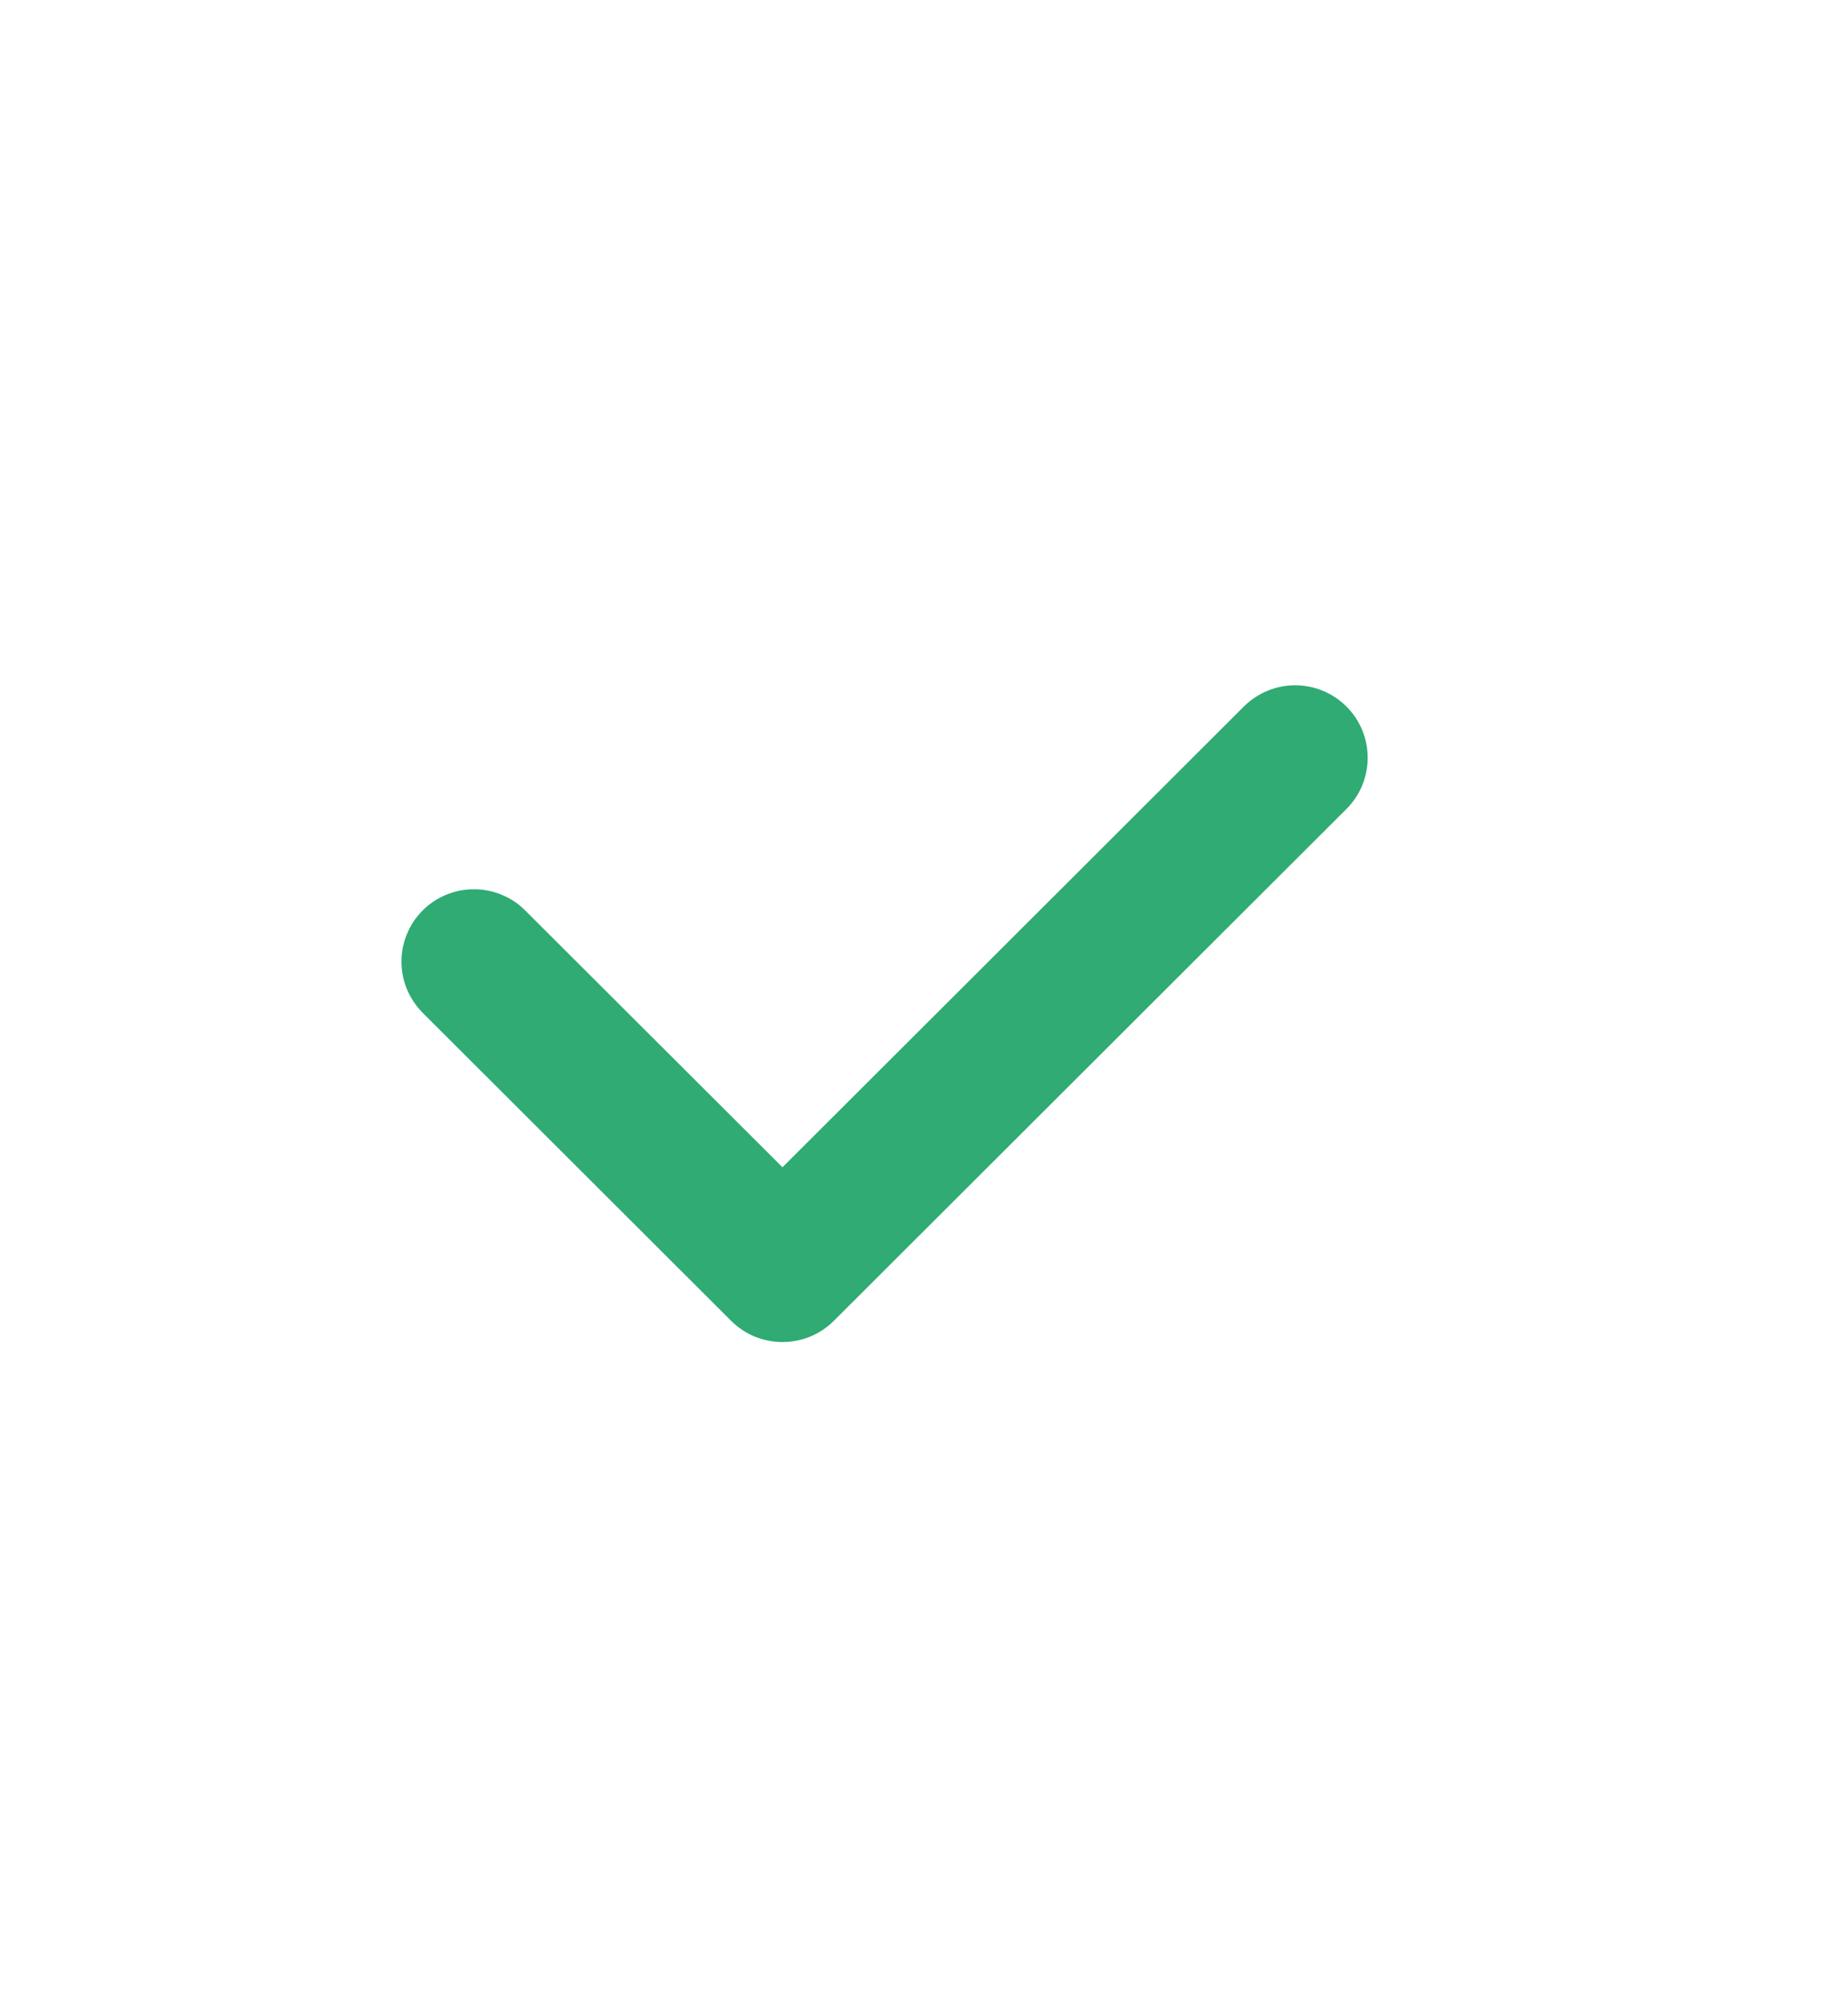<svg width="12" height="13" viewBox="0 0 12 13" fill="none" xmlns="http://www.w3.org/2000/svg">
<path d="M5.081 8.709C5.019 8.709 4.958 8.697 4.901 8.674C4.844 8.65 4.792 8.616 4.748 8.572L2.751 6.579C2.706 6.535 2.67 6.483 2.645 6.426C2.621 6.369 2.607 6.307 2.607 6.245C2.606 6.182 2.618 6.121 2.642 6.063C2.665 6.005 2.7 5.953 2.745 5.908C2.789 5.864 2.841 5.829 2.899 5.806C2.957 5.782 3.019 5.77 3.081 5.771C3.144 5.771 3.206 5.784 3.263 5.809C3.321 5.833 3.373 5.869 3.416 5.914L5.081 7.575L8.077 4.585C8.166 4.497 8.285 4.447 8.41 4.447C8.535 4.447 8.655 4.497 8.743 4.585C8.832 4.673 8.881 4.793 8.881 4.917C8.881 5.042 8.832 5.161 8.744 5.249L5.414 8.572C5.37 8.616 5.318 8.65 5.261 8.674C5.204 8.697 5.143 8.709 5.081 8.709V8.709Z" fill="#2FAB73"/>
</svg>
